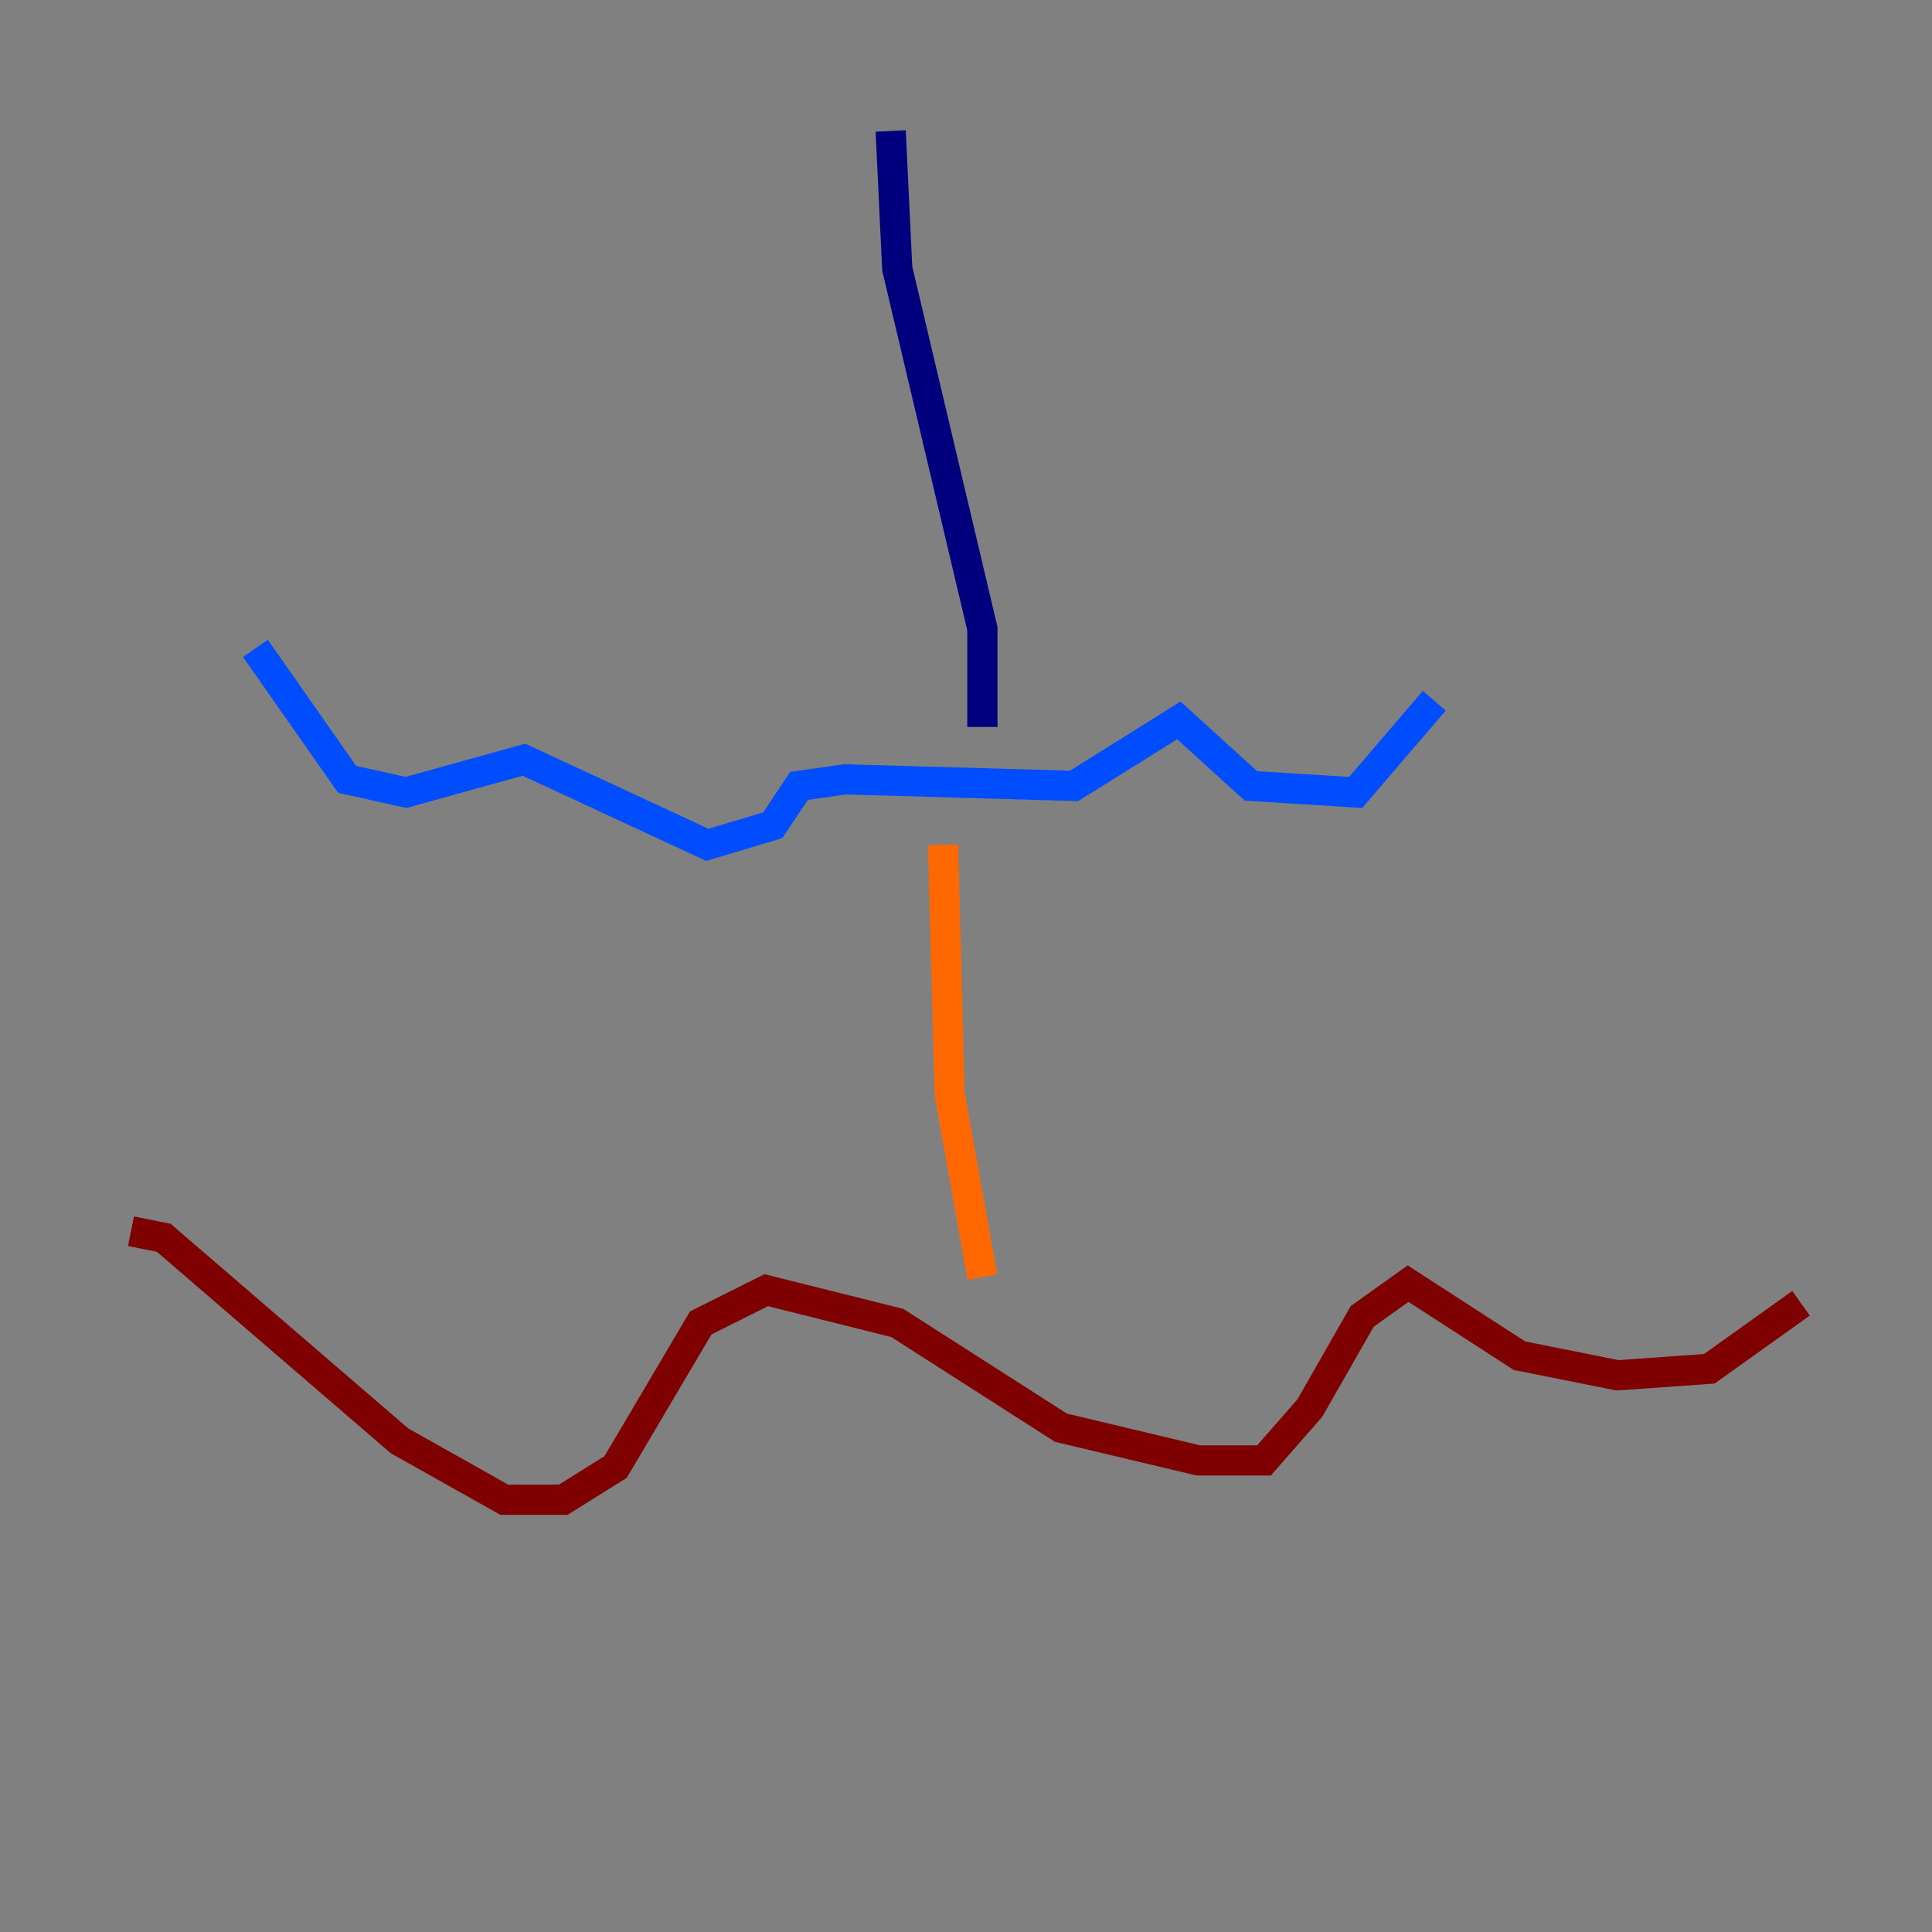 <?xml version="1.0" encoding="utf-8" ?>
<svg baseProfile="tiny" height="128" version="1.2" viewBox="0,0,128,128" width="128" xmlns="http://www.w3.org/2000/svg" xmlns:ev="http://www.w3.org/2001/xml-events" xmlns:xlink="http://www.w3.org/1999/xlink"><rect x="0" y="0" width="128" height="128" fill="#808080" stroke="none"/><defs /><polyline fill="none" points="59.01,8.678 59.444,17.79 65.085,41.654 65.085,48.163" stroke="#00007f" stroke-width="2" /><polyline fill="none" points="16.922,42.956 22.997,51.634 26.902,52.502 34.712,50.332 46.861,55.973 51.2,54.671 52.936,52.068 55.973,51.634 71.159,52.068 78.102,47.729 82.875,52.068 89.817,52.502 95.024,46.427" stroke="#004cff" stroke-width="2" /><polyline fill="none" points="8.678,60.312 8.678,60.312" stroke="#29ffcd" stroke-width="2" /><polyline fill="none" points="16.054,59.444 16.054,59.444" stroke="#cdff29" stroke-width="2" /><polyline fill="none" points="62.481,55.973 62.915,72.461 65.085,84.61" stroke="#ff6700" stroke-width="2" /><polyline fill="none" points="8.678,81.573 10.848,82.007 26.468,95.458 33.41,99.363 37.315,99.363 40.786,97.193 46.427,87.647 50.766,85.478 59.444,87.647 70.291,94.59 79.403,96.759 83.742,96.759 86.78,93.288 90.251,87.214 93.288,85.044 100.664,89.817 107.173,91.119 113.248,90.685 119.322,86.346" stroke="#7f0000" stroke-width="2" /></svg>